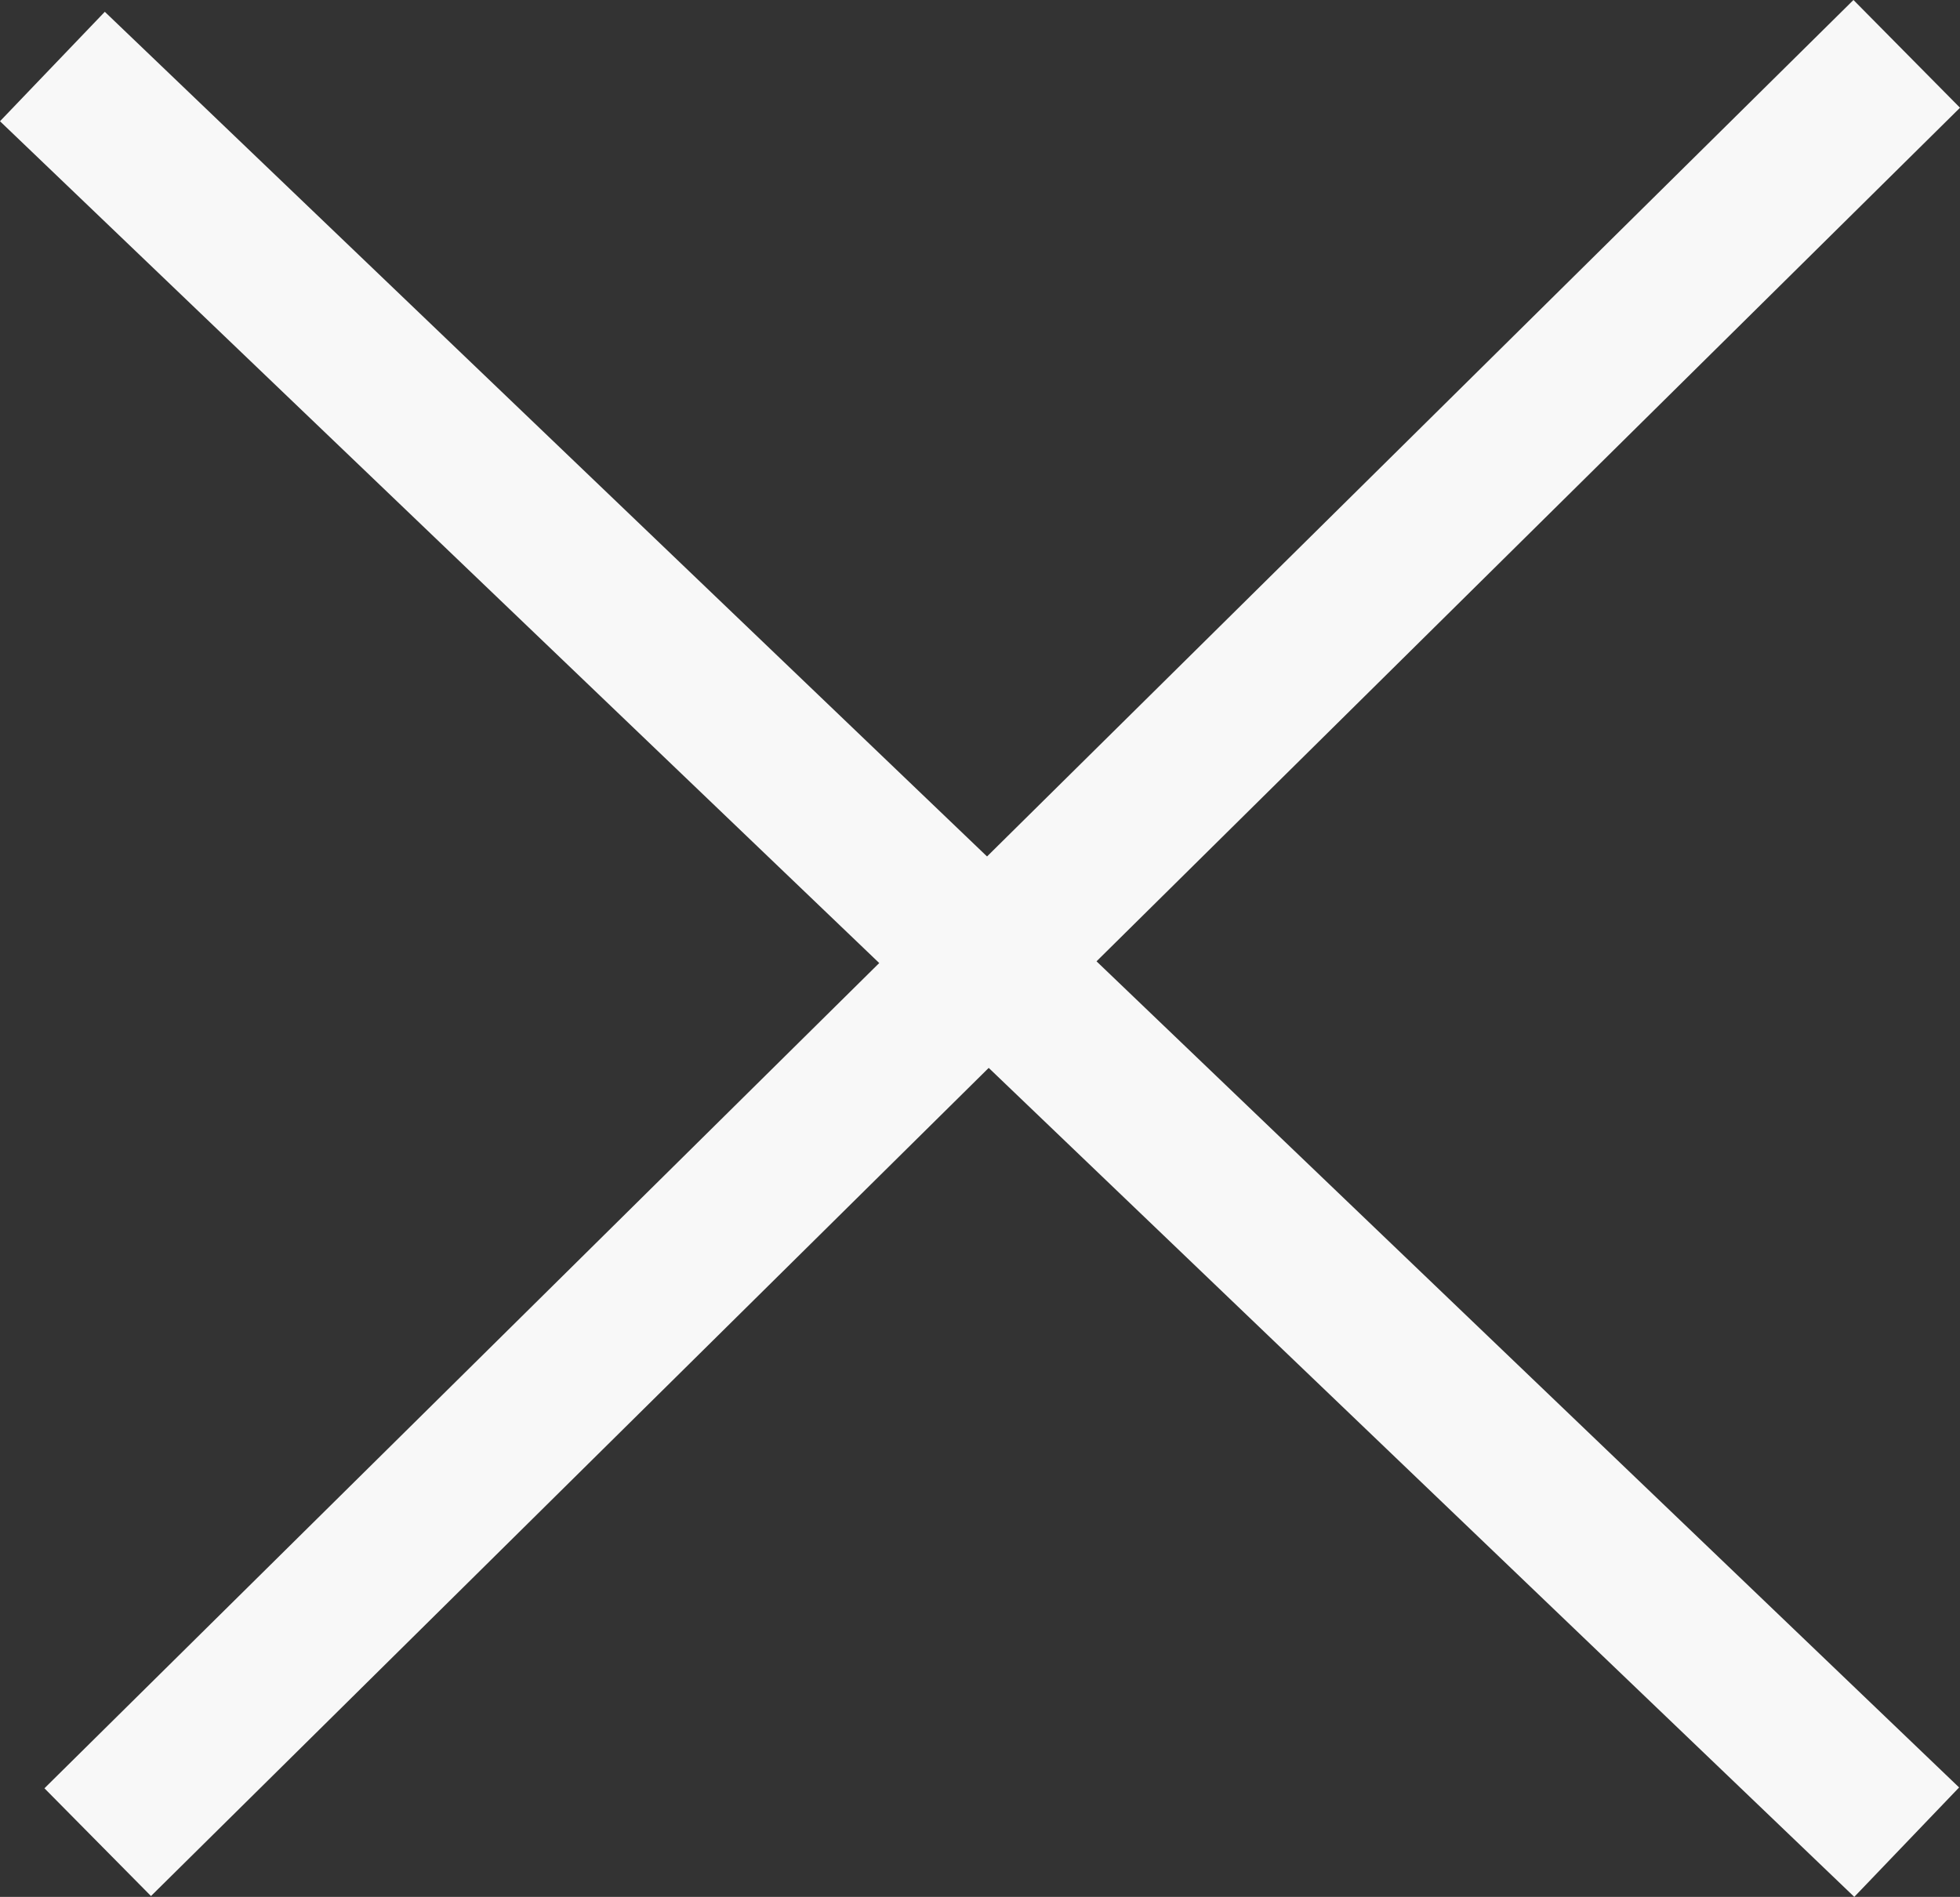 <svg xmlns="http://www.w3.org/2000/svg" width="51.732" height="50.074" viewBox="0 0 51.732 50.074">
  <rect x="0" y="0" width="51.732" height="50.074" fill="#333333" stroke="none"/>
  <g id="close" transform="translate(-1758.734 -216.078)" style="isolation: isolate">
    <path id="Path_2" data-name="Path 2" d="M48.942,46.873,23.706,22.7,0,0" transform="translate(1760.117 217.834)" fill="#fcf4f4" stroke="#f8f8f8" stroke-width="4"/>
    <path id="Path_1" data-name="Path 1" d="M47.747,0,23.127,24.341,0,47.207" transform="translate(1761.313 217.5)" fill="#f2f2f2" stroke="#f8f8f8" stroke-width="4"/>
  </g>
</svg>

